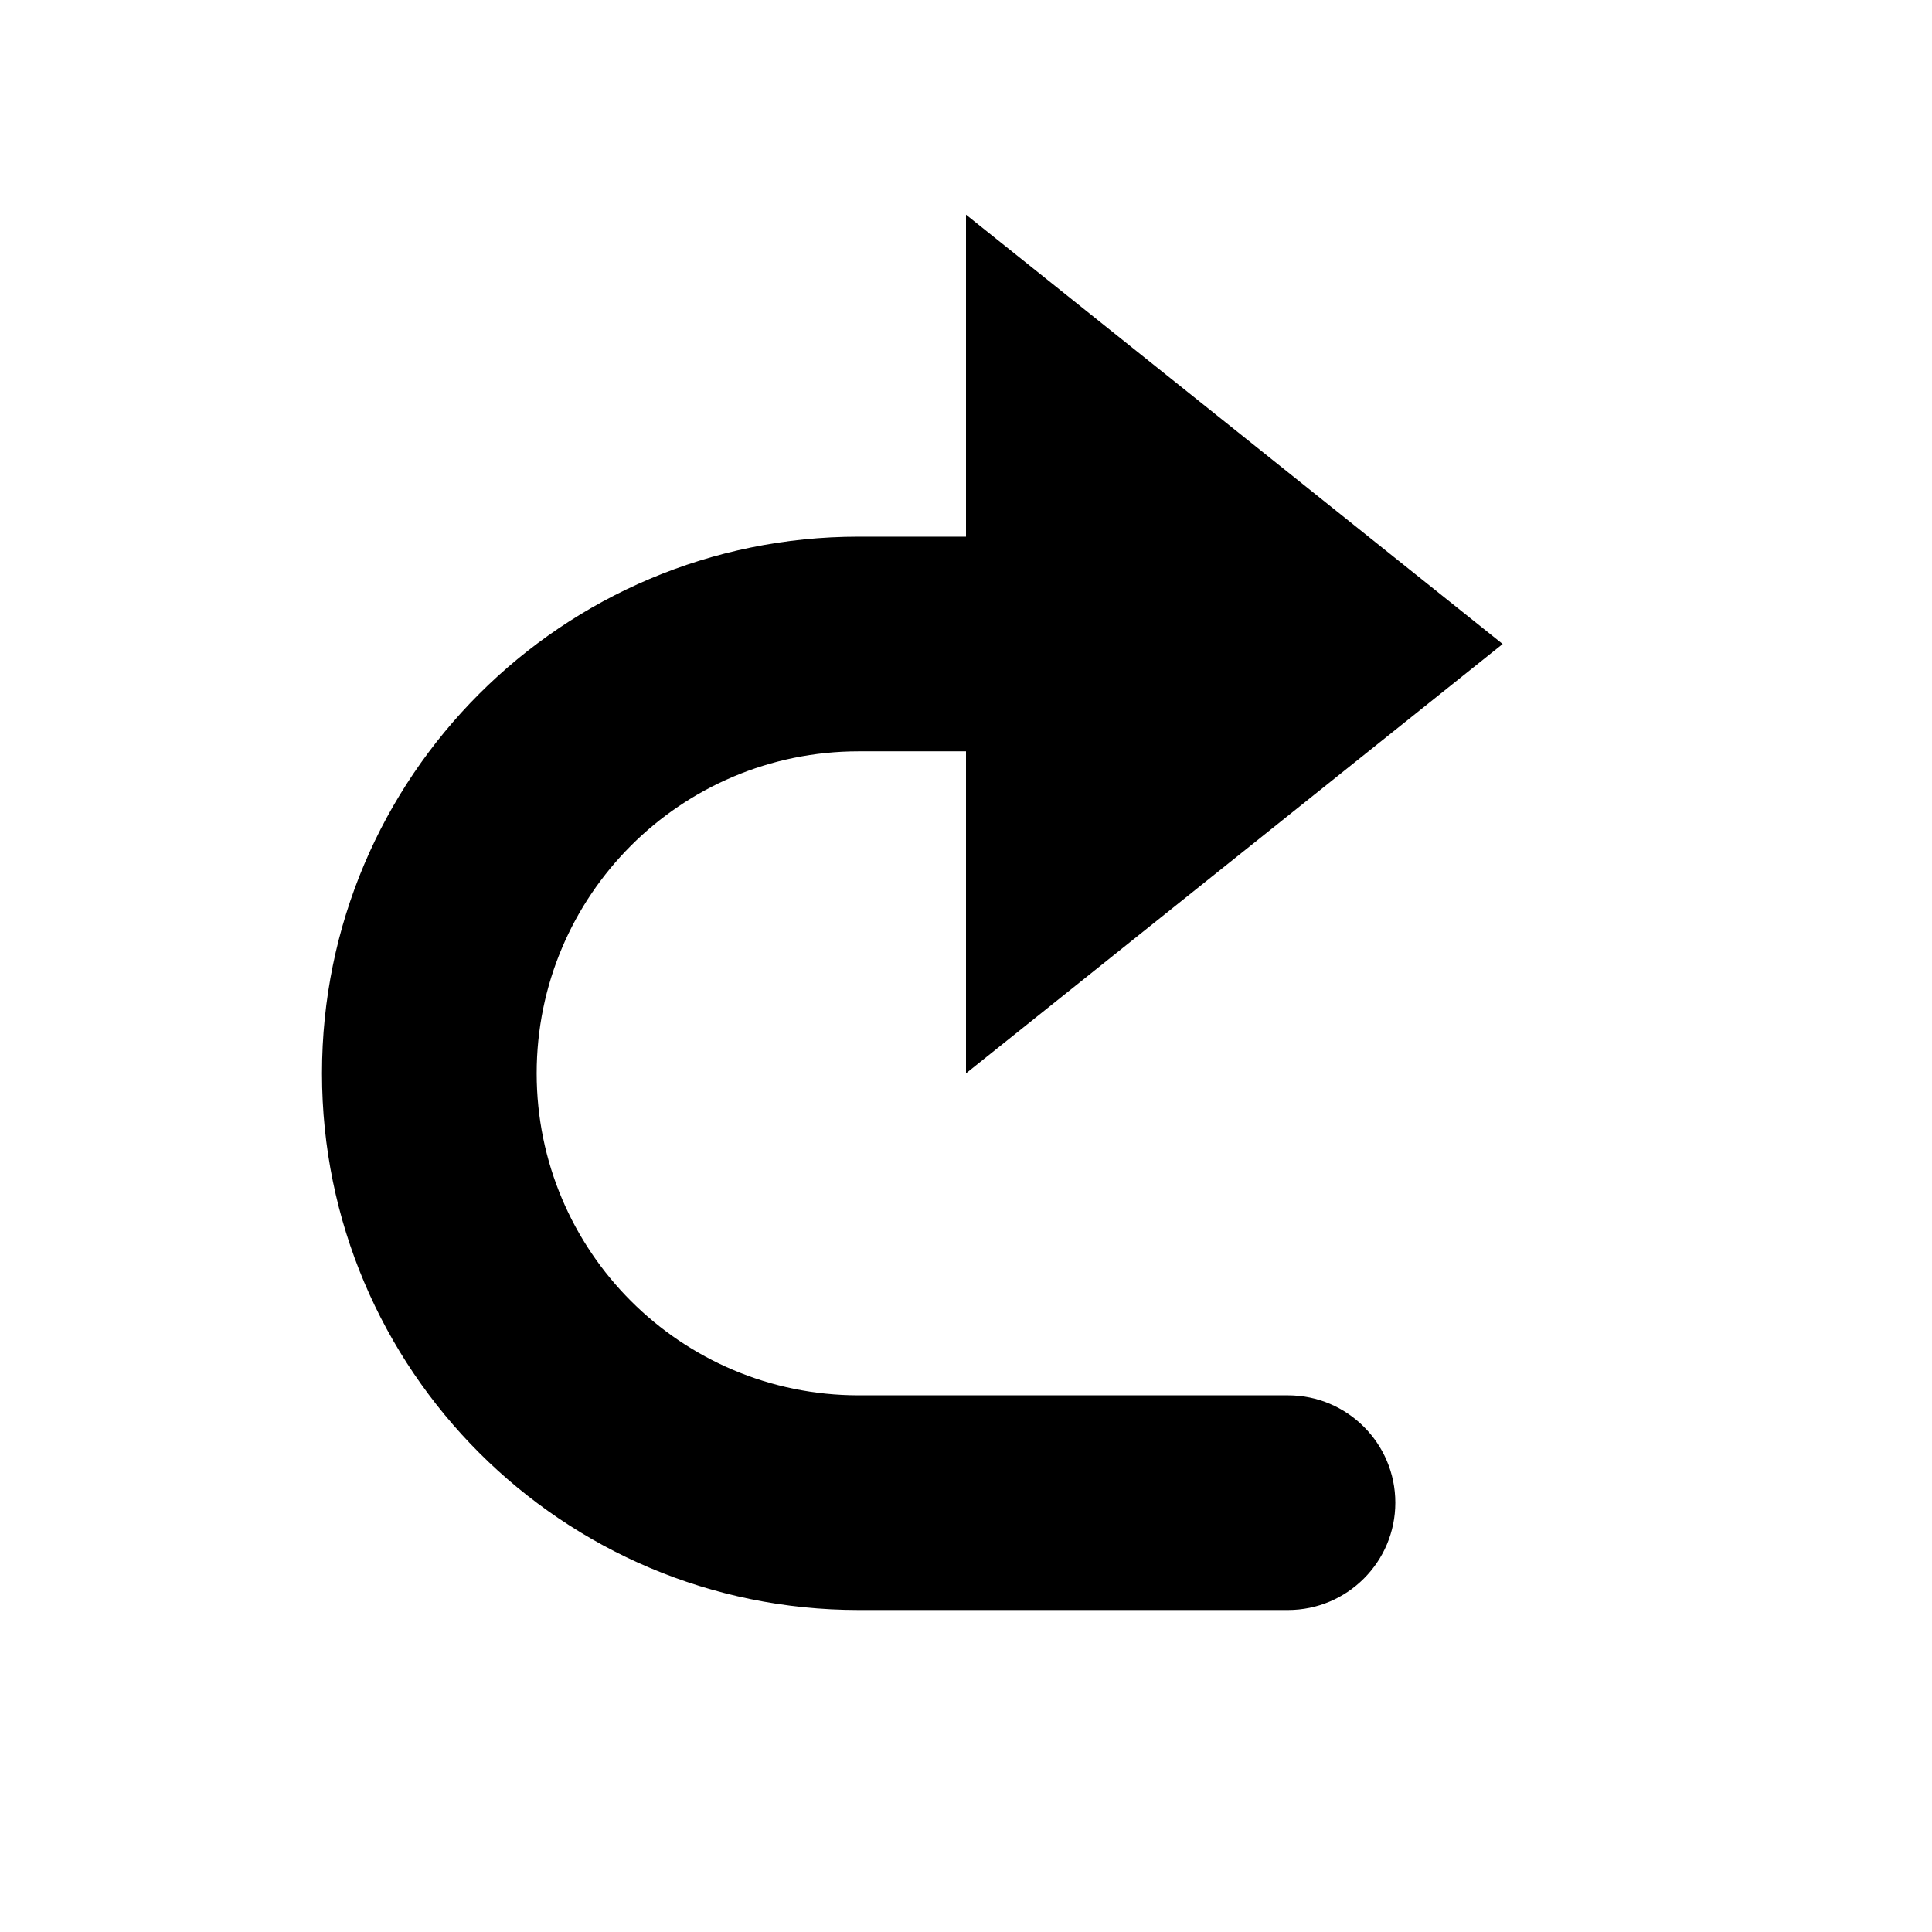 <?xml version="1.0" encoding="UTF-8" standalone="yes"?>
<svg viewBox="0 0 18 18" xmlns="http://www.w3.org/2000/svg">
  <path d="M9 7V10L14 6L9 2V5H8C5.239 5 3 7.239 3 10C3 12.761 5.239 15 8 15H12C12.552 15 13 14.552 13 14C13 13.448 12.552 13 12 13H8C6.343 13 5 11.657 5 10C5 8.343 6.343 7 8 7H9Z"/>
</svg>